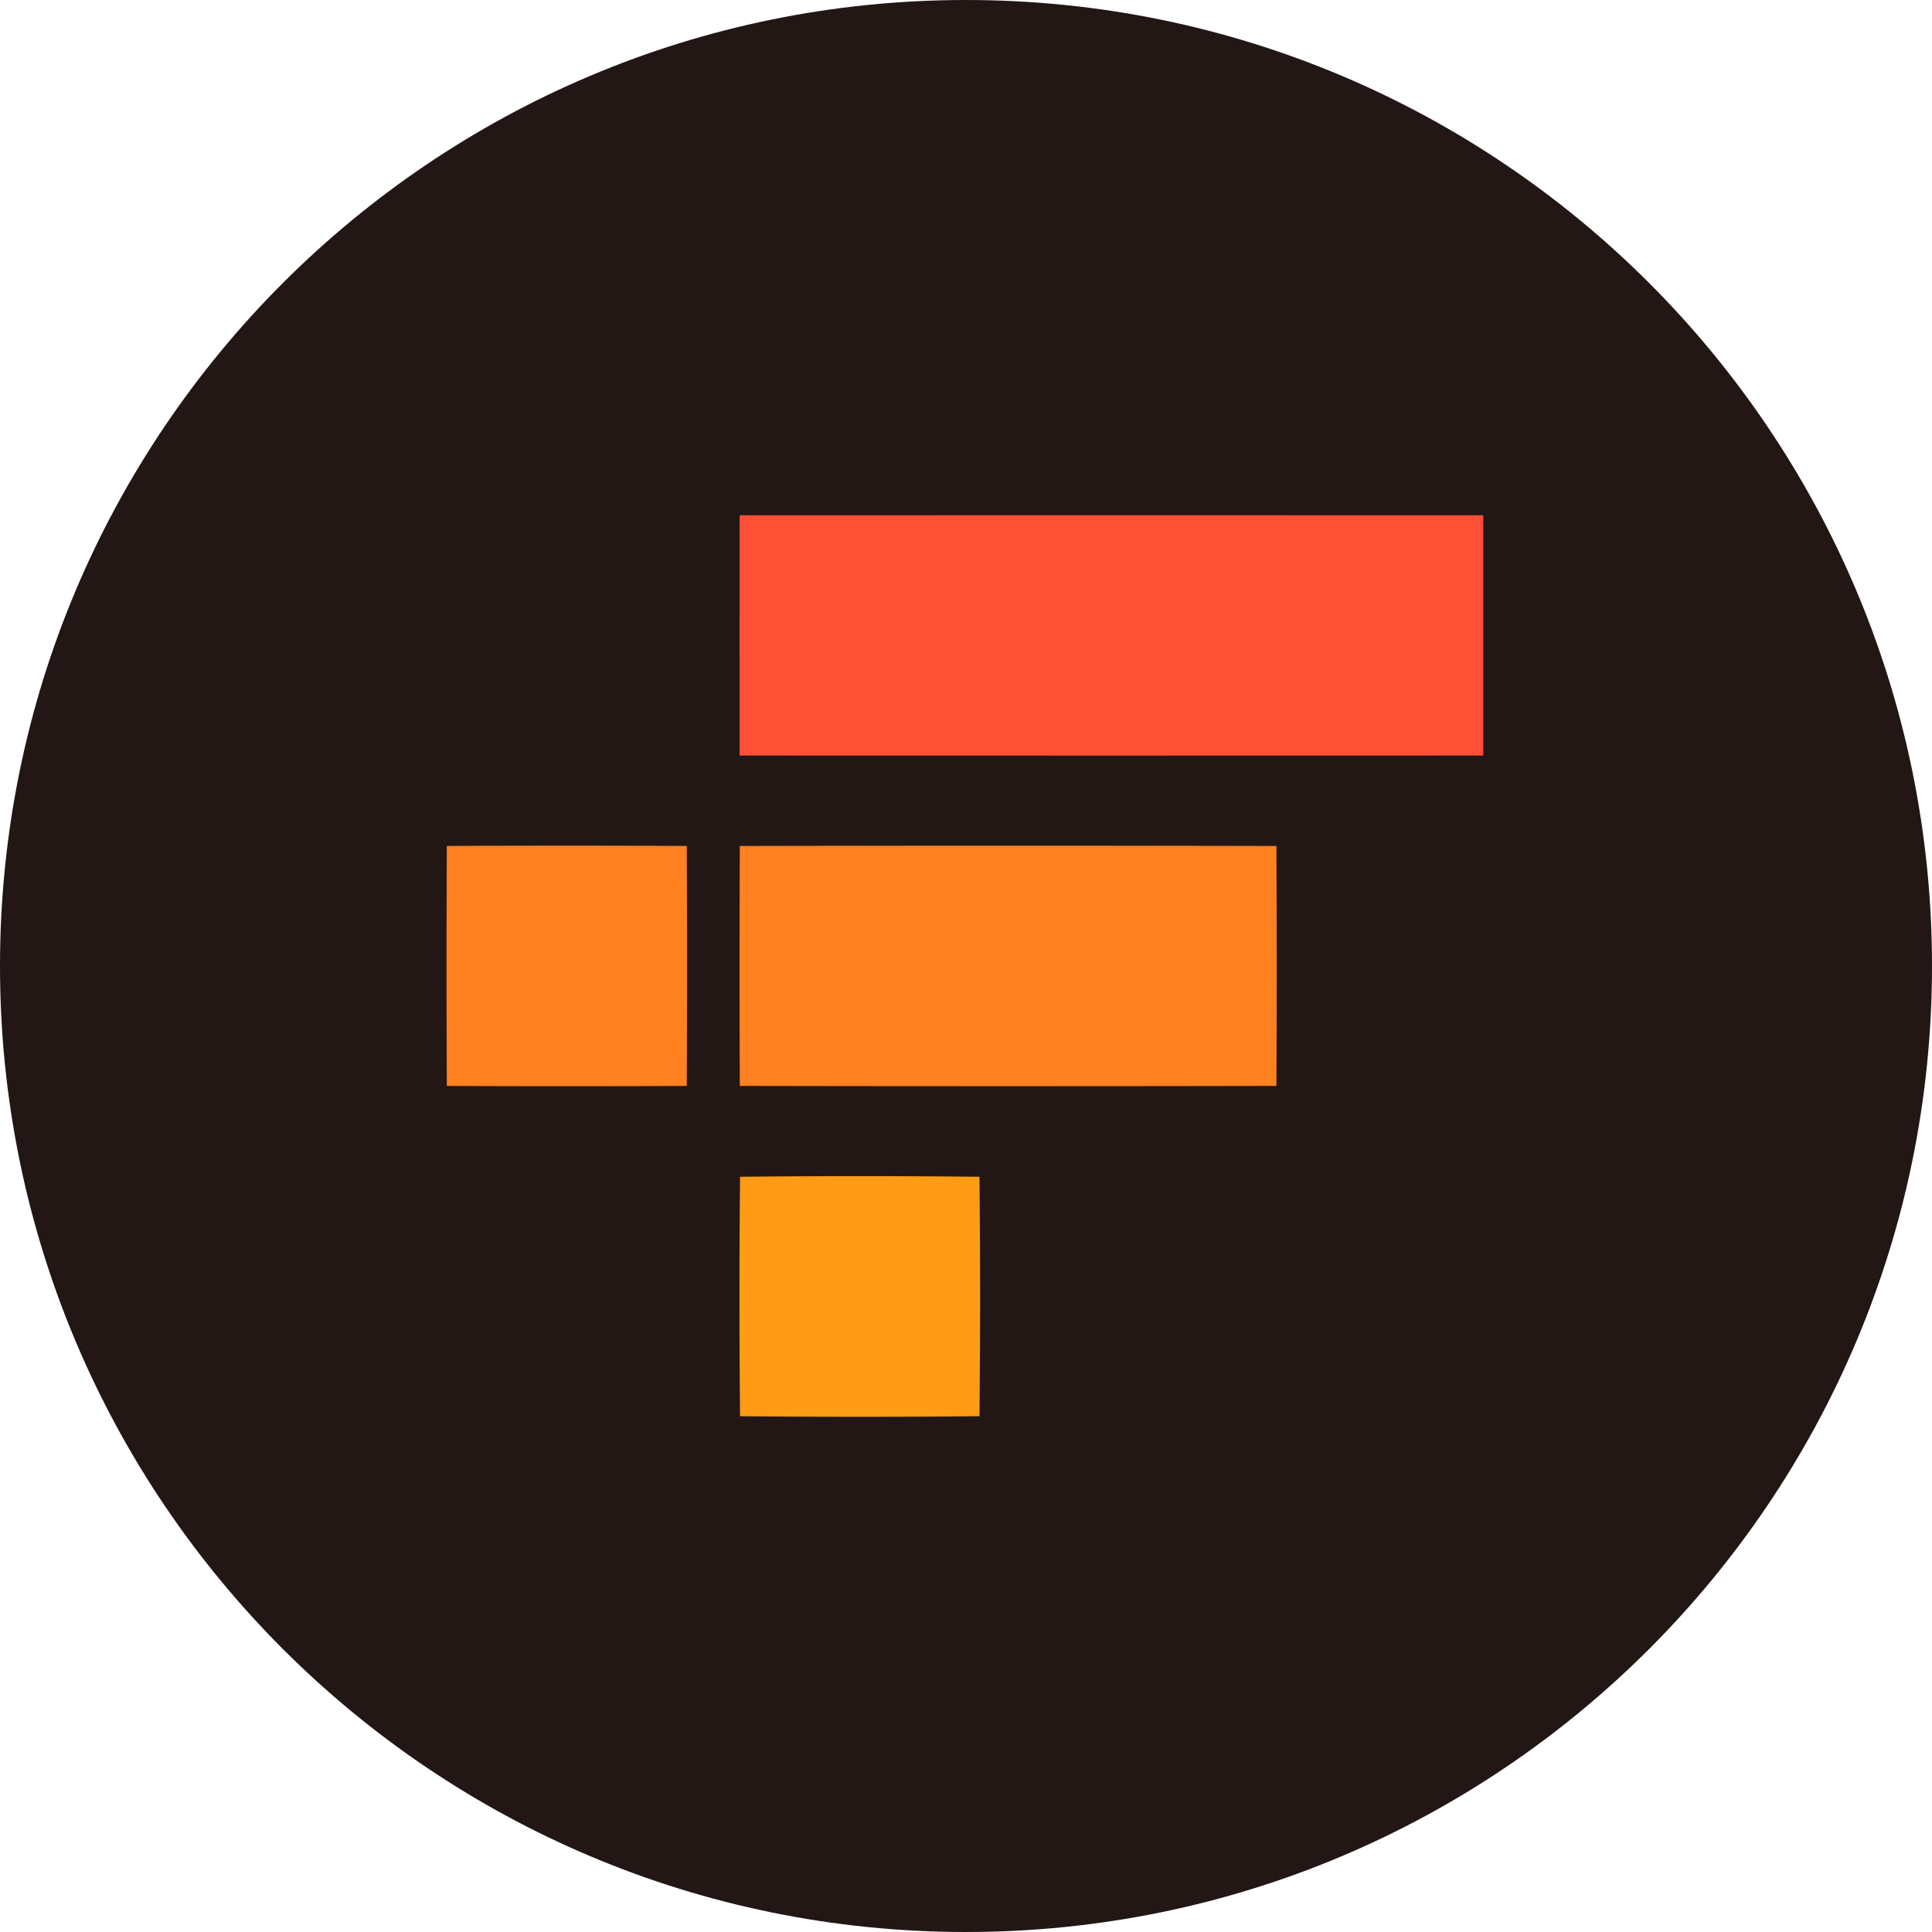 <svg width="40" height="40" viewBox="0 0 40 40" fill="none" xmlns="http://www.w3.org/2000/svg">
    <path d="M20 40c11.046 0 20-8.954 20-20S31.046 0 20 0 0 8.954 0 20s8.954 20 20 20z" fill="#221715"/>
    <path d="M15.313 10.668c5.131-.002 10.263-.002 15.396 0v4.975c-5.132.002-10.264.002-15.396 0-.002-1.659-.002-3.317 0-4.975z" fill="#FF4F34"/>
    <path d="M9.25 17.515c1.656-.009 3.312-.009 4.969 0 .008 1.656.008 3.311 0 4.968-1.657.008-3.313.008-4.968 0a479.433 479.433 0 0 1 0-4.968zM15.316 17.515c3.704-.008 7.408-.008 11.111 0a527.29 527.29 0 0 1 0 4.968c-3.703.007-7.407.007-11.11 0a527.29 527.29 0 0 1 0-4.968z" fill="#FF811F"/>
    <path d="M15.321 24.364a227.57 227.57 0 0 1 4.958 0 242.38 242.38 0 0 1 0 4.957 246.76 246.76 0 0 1-4.957 0 243.02 243.02 0 0 1 0-4.957z" fill="#FF9B14"/>
</svg>
